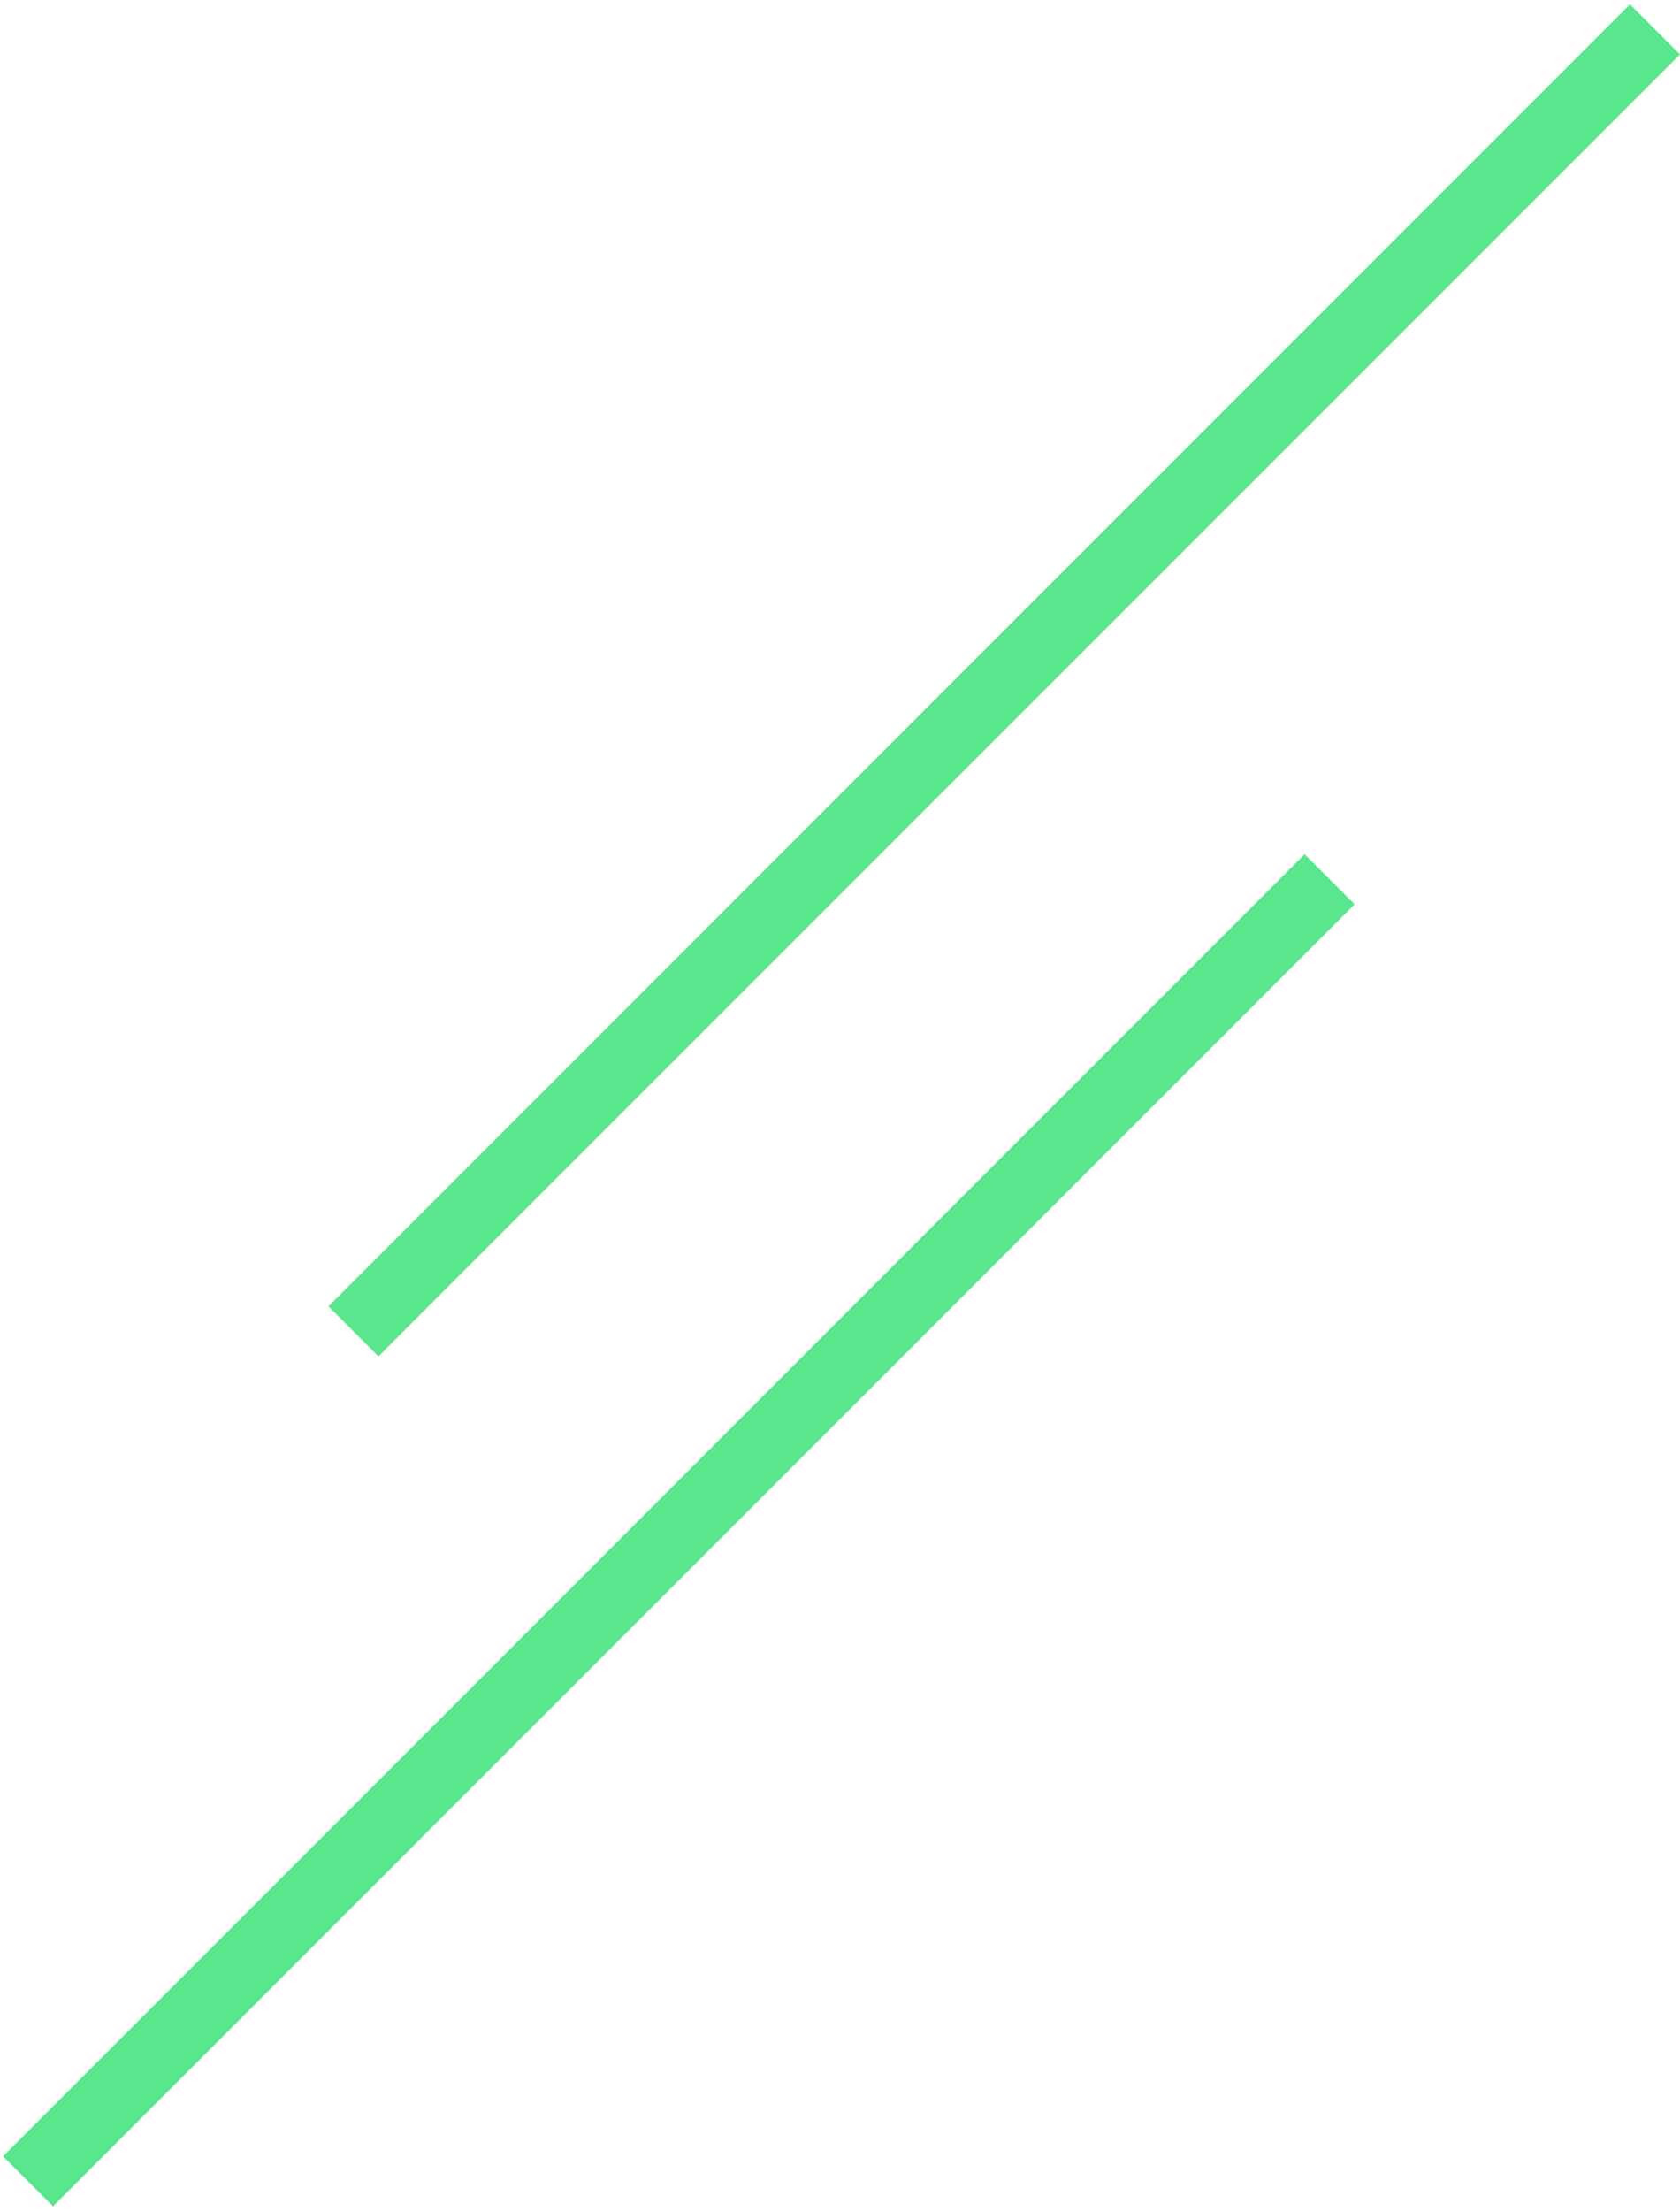 <svg width="95" height="125" viewBox="0 0 95 125" fill="none" xmlns="http://www.w3.org/2000/svg">
<line opacity="0.8" x1="19.986" y1="75.259" x2="93.585" y2="1.66" stroke="#30E06F" stroke-width="4"/>
<line opacity="0.8" x1="1.586" y1="123.303" x2="75.185" y2="49.703" stroke="#30E06F" stroke-width="4"/>
</svg>

